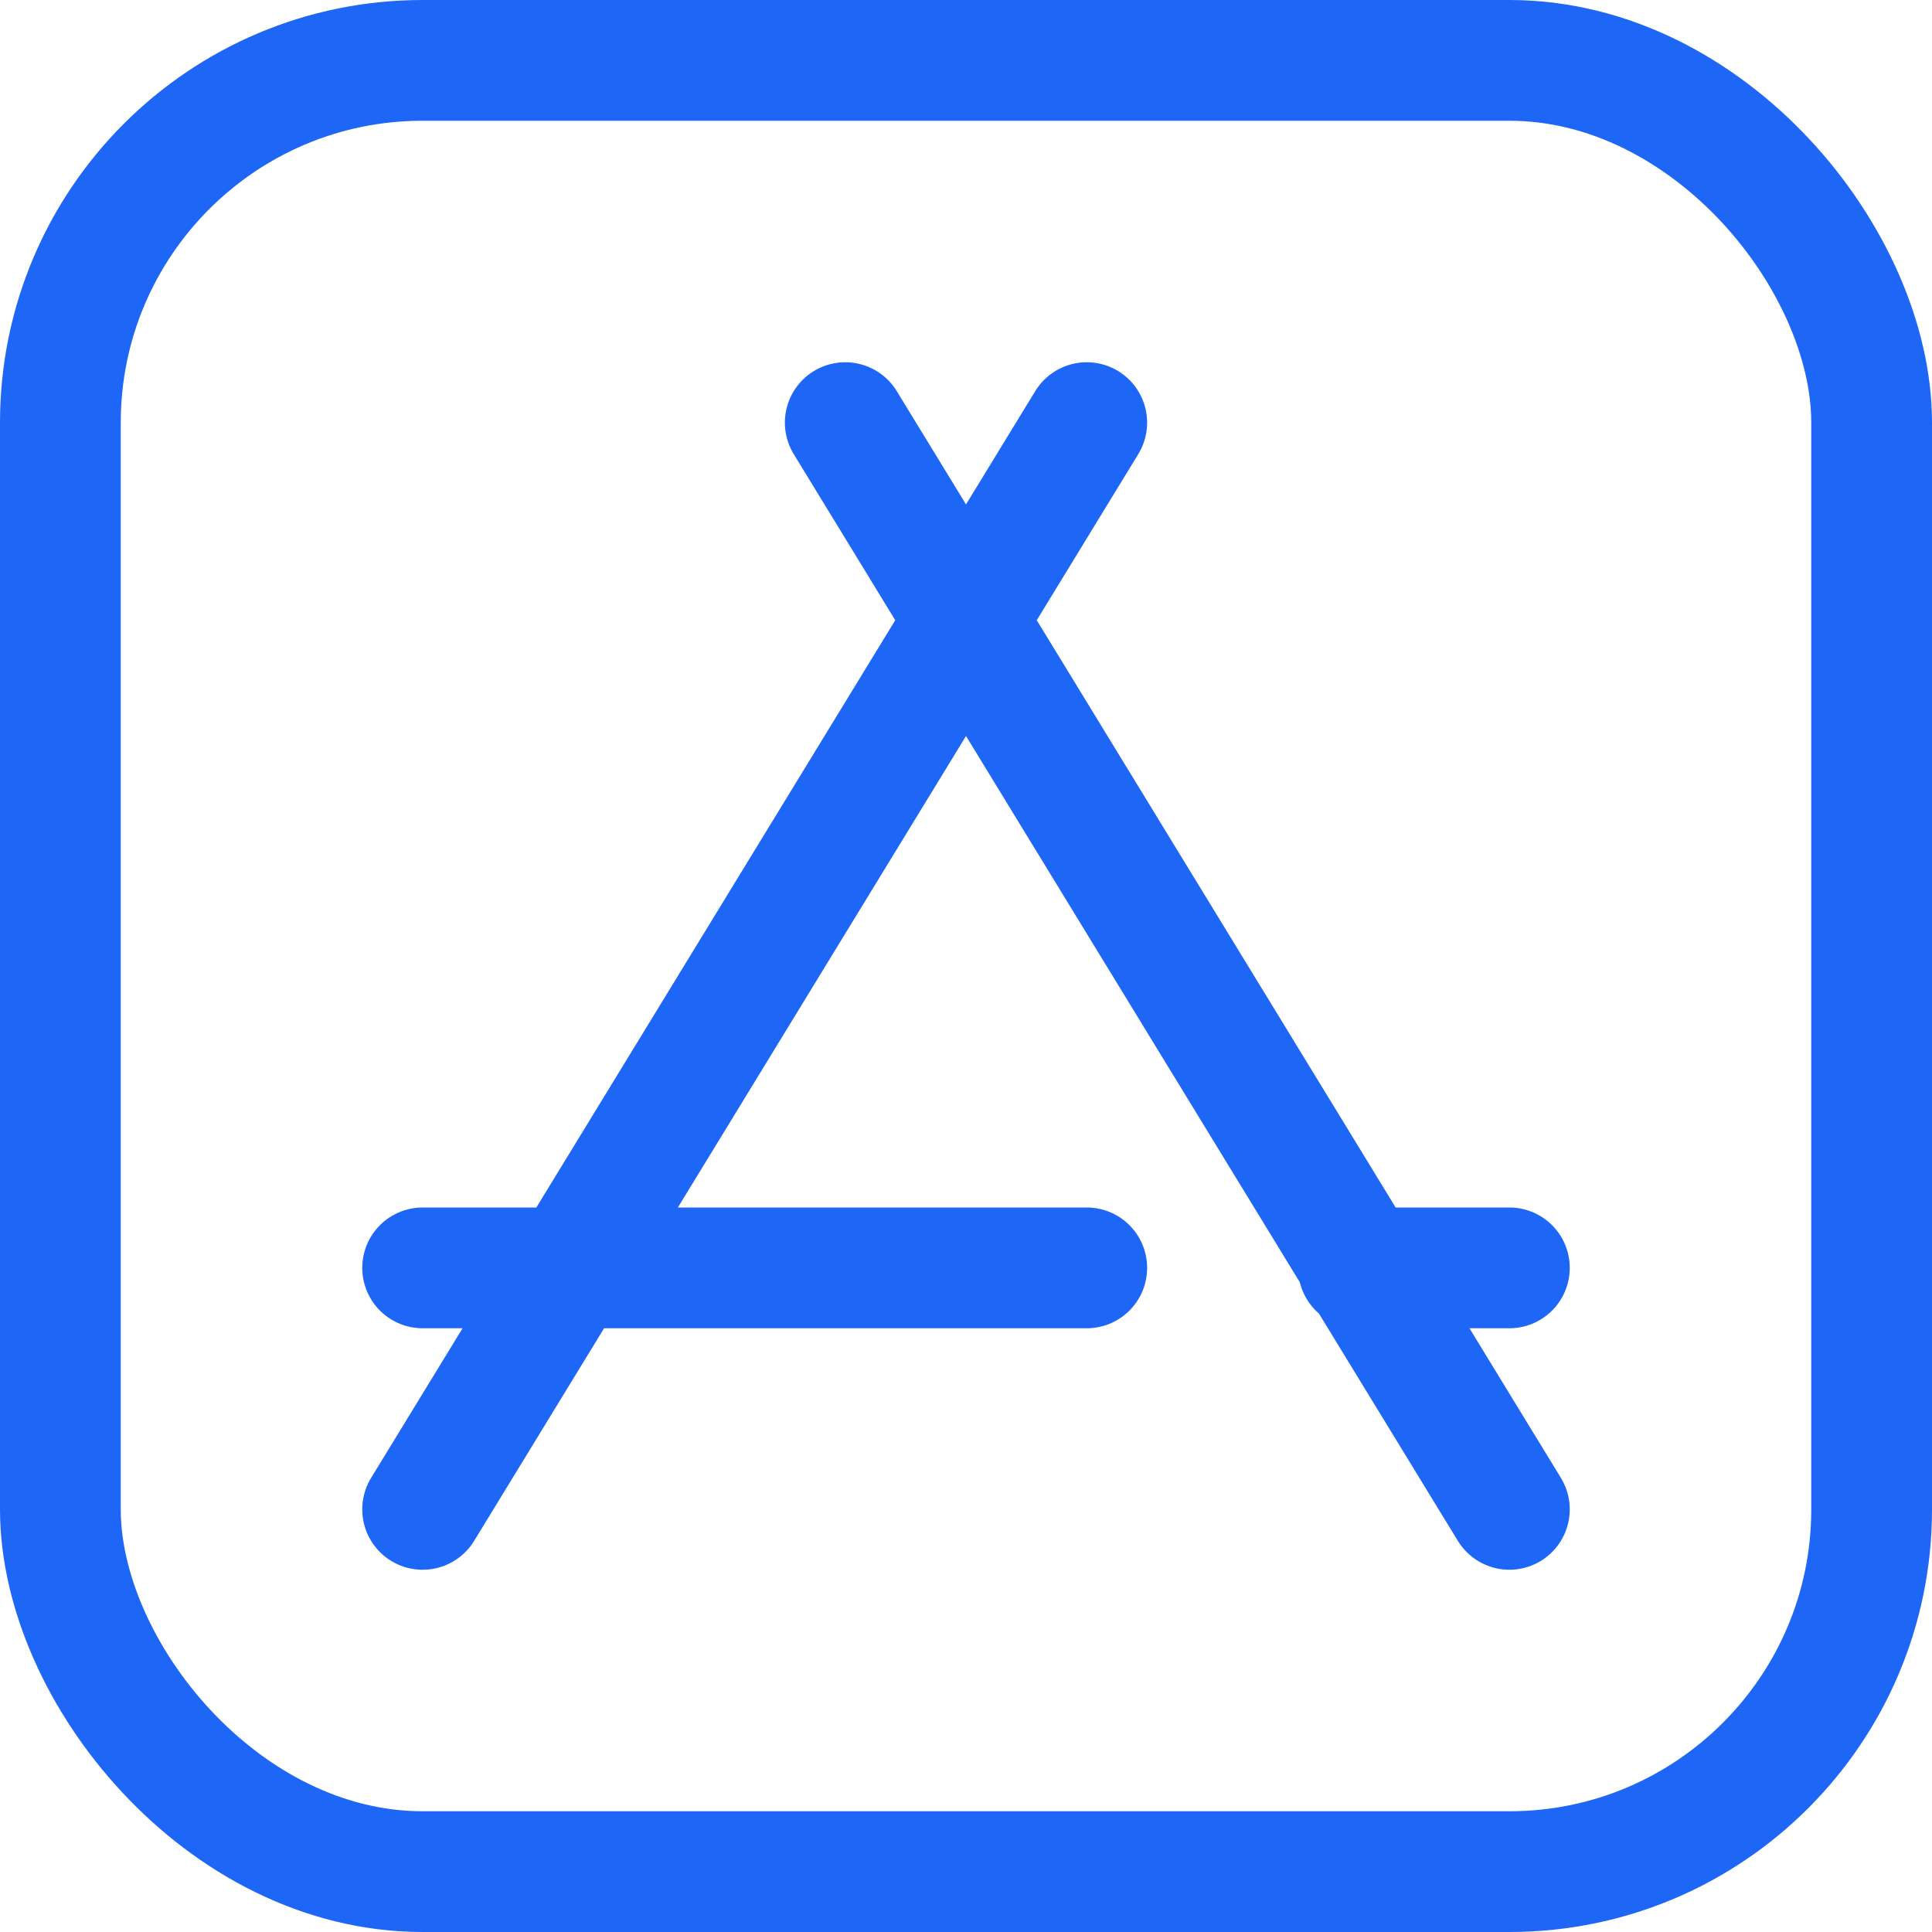 <?xml version="1.0" encoding="UTF-8"?>
<svg width="16px" height="16px" viewBox="0 0 16 16" version="1.1" xmlns="http://www.w3.org/2000/svg" xmlns:xlink="http://www.w3.org/1999/xlink">
    <title>folder_root</title>
    <g id="folder_root" stroke="none" stroke-width="1" fill="none" fill-rule="evenodd">
        <rect id="Rectangle" stroke="#1E66F5" x="0.5" y="0.5" width="15" height="15" rx="3"></rect>
        <path d="M7,3.5 L12.5,12.5 M9,3.5 L3.5,12.5 M9,10.5 L3.5,10.5 M12.5,10.5 L11.25,10.5" id="Combined-Shape" stroke="#1E66F5" stroke-linecap="round" stroke-linejoin="round"></path>
    </g>
</svg>
